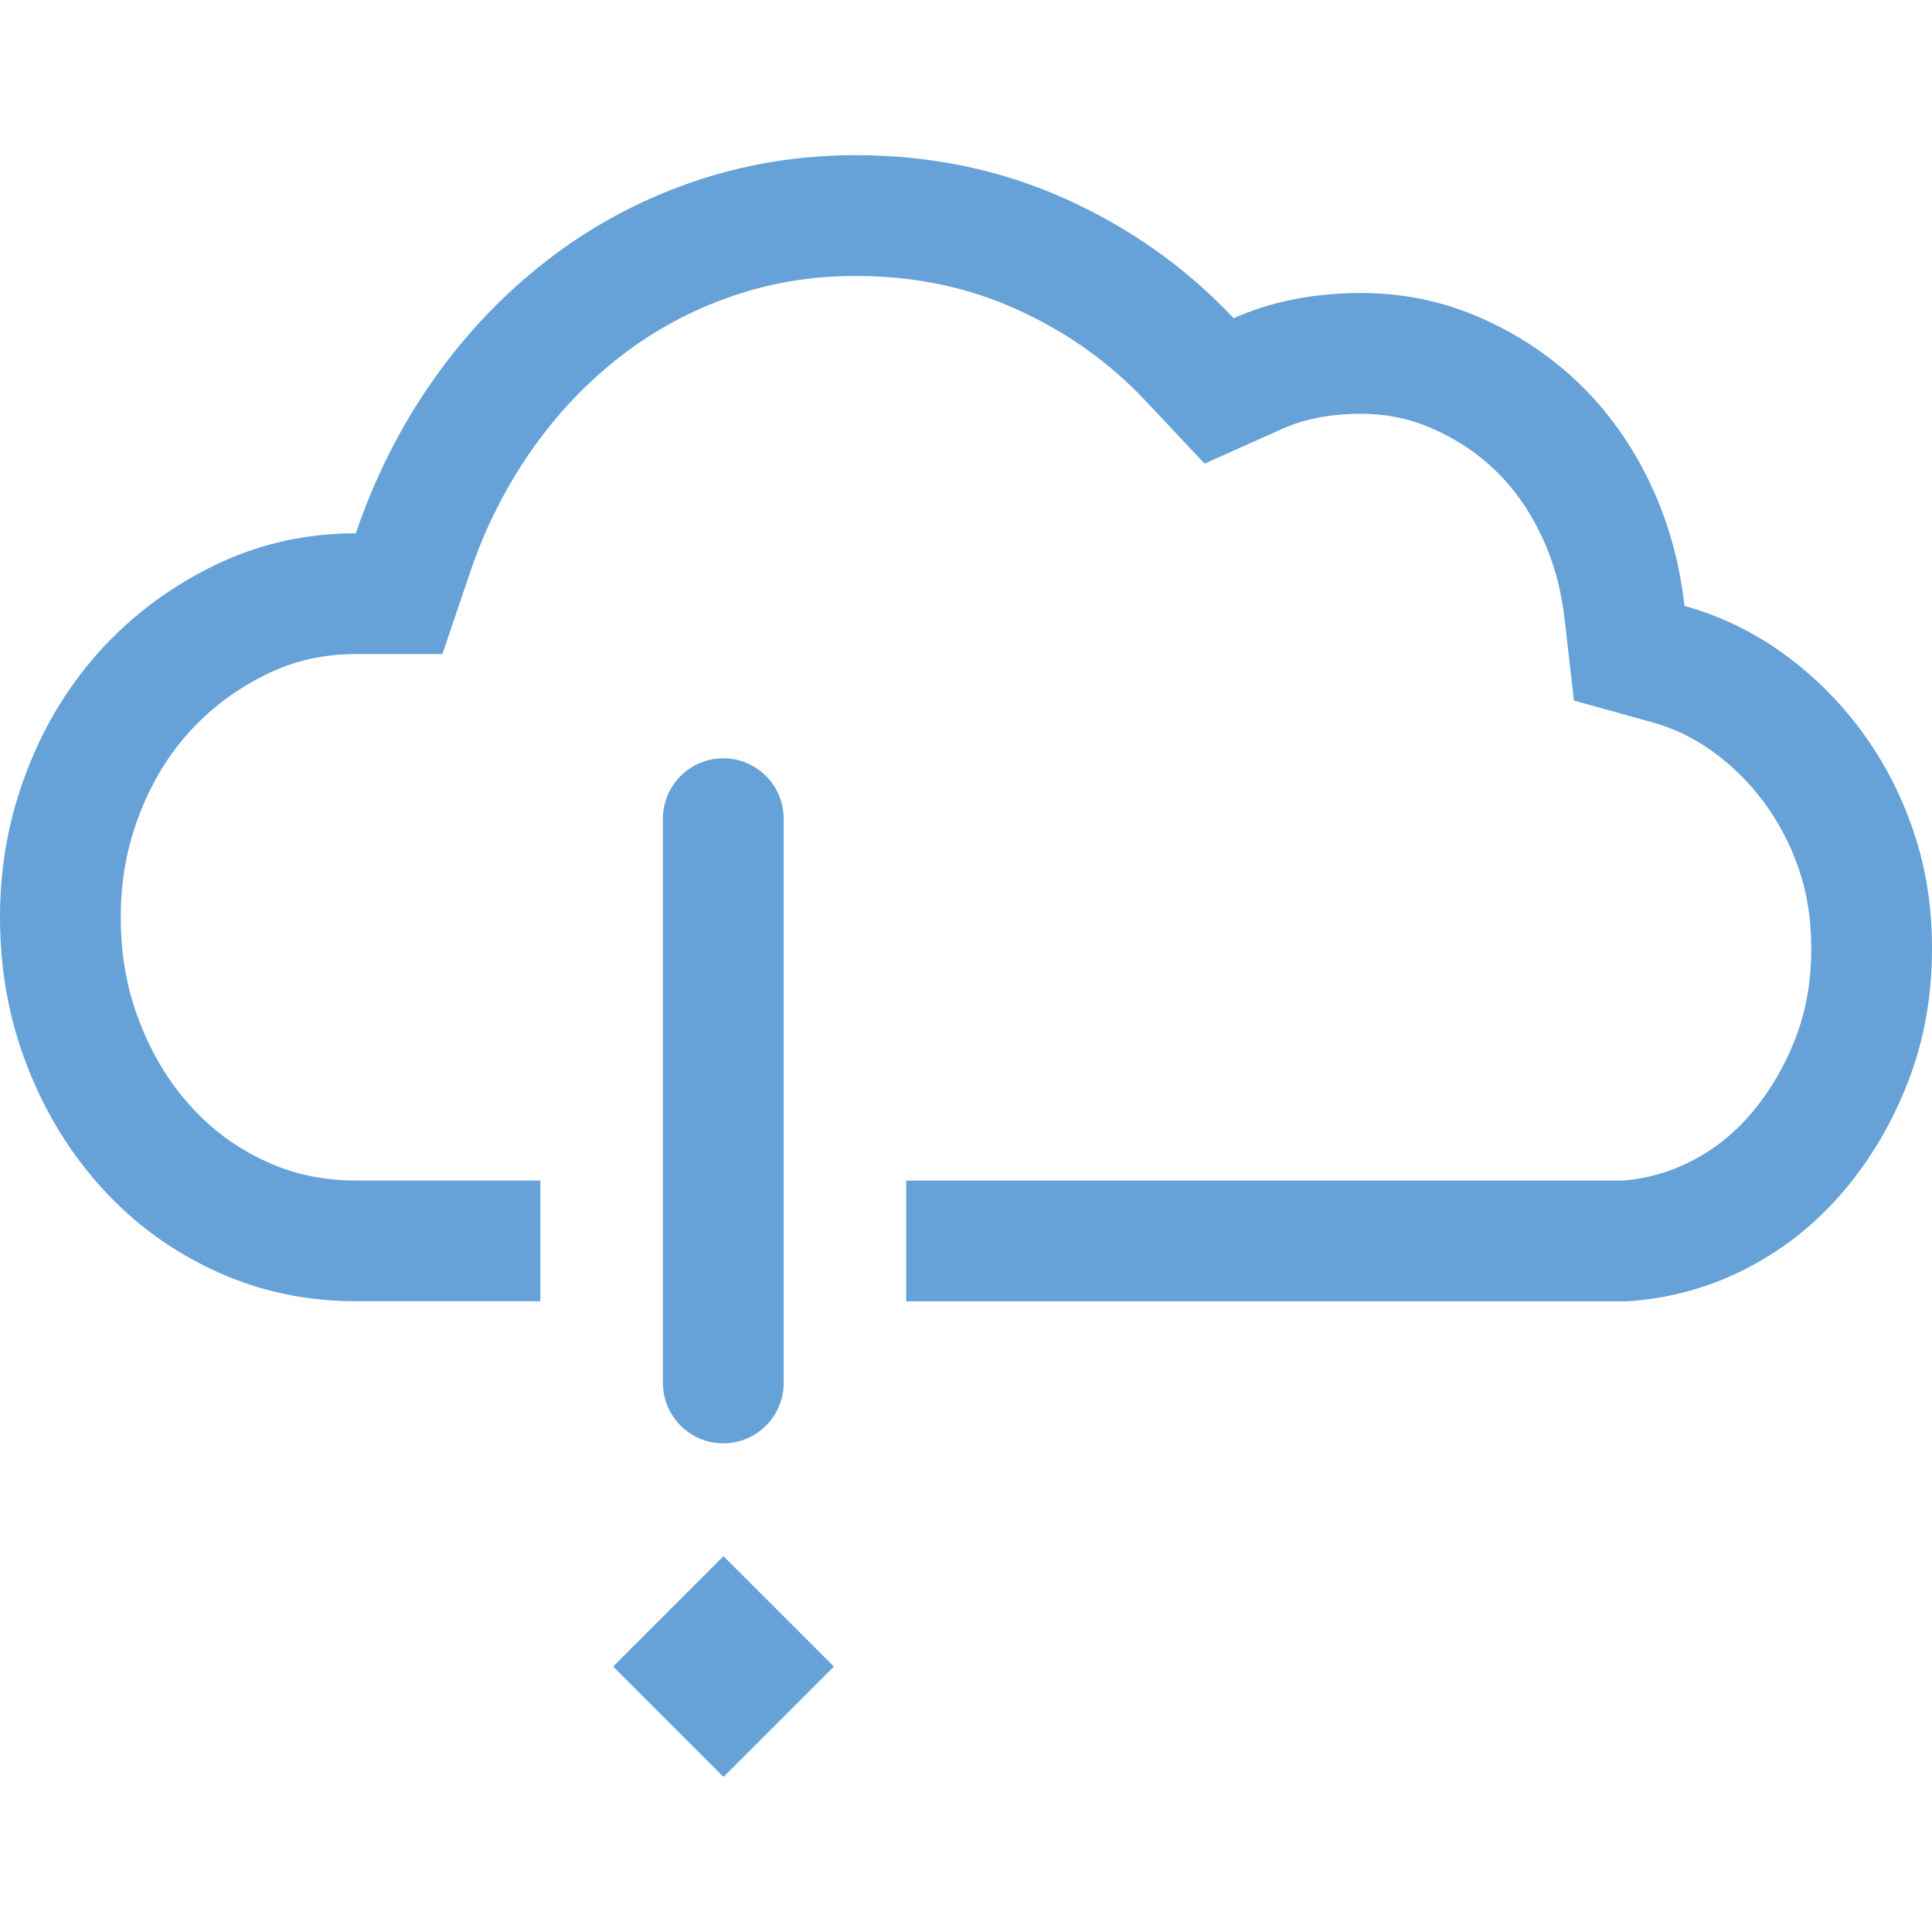 <?xml version="1.0" encoding="utf-8"?>
<!-- Generator: Adobe Illustrator 17.1.0, SVG Export Plug-In . SVG Version: 6.00 Build 0)  -->
<!DOCTYPE svg PUBLIC "-//W3C//DTD SVG 1.1//EN" "http://www.w3.org/Graphics/SVG/1.1/DTD/svg11.dtd">
<svg version="1.1" id="Layer_1" xmlns="http://www.w3.org/2000/svg" xmlns:xlink="http://www.w3.org/1999/xlink" x="0px" y="0px" viewBox="0 0 32 32" style="enable-background:new 0 0 32 32;" xml:space="preserve" width="32px" height="32px" fill="#333">
<g>
	<path style="fill:#66A2D8;" d="M31.693,13.768c-0.203-0.604-0.491-1.157-0.86-1.658c-0.368-0.499-0.802-0.929-1.301-1.289
		c-0.499-0.359-1.044-0.622-1.631-0.785c-0.084-0.737-0.276-1.42-0.579-2.051c-0.303-0.629-0.691-1.174-1.167-1.633
		c-0.476-0.459-1.025-0.823-1.646-1.094c-0.622-0.271-1.274-0.405-1.965-0.405c-0.783,0-1.489,0.14-2.111,0.418
		c-0.787-0.837-1.715-1.495-2.786-1.978c-1.074-0.482-2.233-0.723-3.477-0.723c-0.952,0-1.857,0.152-2.725,0.453
		c-0.871,0.303-1.665,0.733-2.383,1.289c-0.721,0.558-1.351,1.22-1.892,1.99S6.205,7.916,5.894,8.833
		c-0.817,0-1.589,0.171-2.306,0.514c-0.721,0.345-1.347,0.804-1.88,1.376c-0.533,0.574-0.952,1.245-1.251,2.015
		C0.153,13.507,0,14.326,0,15.193c0,0.885,0.153,1.711,0.457,2.481c0.299,0.769,0.718,1.445,1.251,2.026
		c0.533,0.581,1.159,1.034,1.88,1.362c0.718,0.328,1.489,0.491,2.306,0.491H8.95v-2H5.894c-0.536,0-1.018-0.101-1.475-0.31
		c-0.483-0.219-0.886-0.512-1.238-0.896c-0.37-0.403-0.651-0.861-0.861-1.399C2.104,16.399,2,15.827,2,15.193
		c0-0.617,0.104-1.181,0.317-1.723c0.211-0.542,0.49-0.993,0.855-1.386c0.364-0.39,0.783-0.696,1.279-0.933
		c0.447-0.214,0.919-0.318,1.443-0.318h1.434l0.46-1.358c0.248-0.733,0.592-1.413,1.02-2.022c0.429-0.61,0.913-1.12,1.48-1.558
		c0.544-0.422,1.155-0.752,1.816-0.982c0.662-0.23,1.338-0.342,2.067-0.342c0.966,0,1.835,0.179,2.659,0.548
		c0.834,0.377,1.538,0.876,2.147,1.523l0.975,1.037l1.299-0.581c0.362-0.162,0.797-0.244,1.294-0.244
		c0.416,0,0.797,0.078,1.167,0.239c0.405,0.176,0.751,0.405,1.057,0.7c0.303,0.292,0.55,0.639,0.753,1.061
		c0.205,0.427,0.334,0.889,0.394,1.41l0.153,1.339l1.298,0.361c0.361,0.1,0.687,0.258,0.998,0.481
		c0.33,0.238,0.612,0.519,0.86,0.854c0.244,0.332,0.438,0.705,0.573,1.107C29.935,14.807,30,15.231,30,15.709
		c0,0.543-0.084,1.027-0.258,1.48c-0.179,0.465-0.424,0.884-0.728,1.244c-0.285,0.335-0.609,0.596-0.989,0.793
		c-0.355,0.184-0.727,0.292-1.138,0.328H15.01v2h11.955c0.706-0.05,1.366-0.234,1.98-0.553c0.614-0.319,1.144-0.744,1.596-1.278
		c0.449-0.531,0.806-1.138,1.067-1.817C31.87,17.227,32,16.494,32,15.709C32,15.021,31.9,14.374,31.693,13.768z"/>
	<path style="fill:#66A2D8;" d="M12.98,22.906V13.56c0-0.552-0.448-1-1-1s-1,0.448-1,1v9.346c0,0.552,0.448,1,1,1
		S12.98,23.458,12.98,22.906z"/>
	
		<rect x="10.688" y="26.309" transform="matrix(-0.707 0.707 -0.707 -0.707 39.969 38.647)" style="fill:#66A2D8;" width="2.586px" height="2.586px"/>
</g>
</svg>
